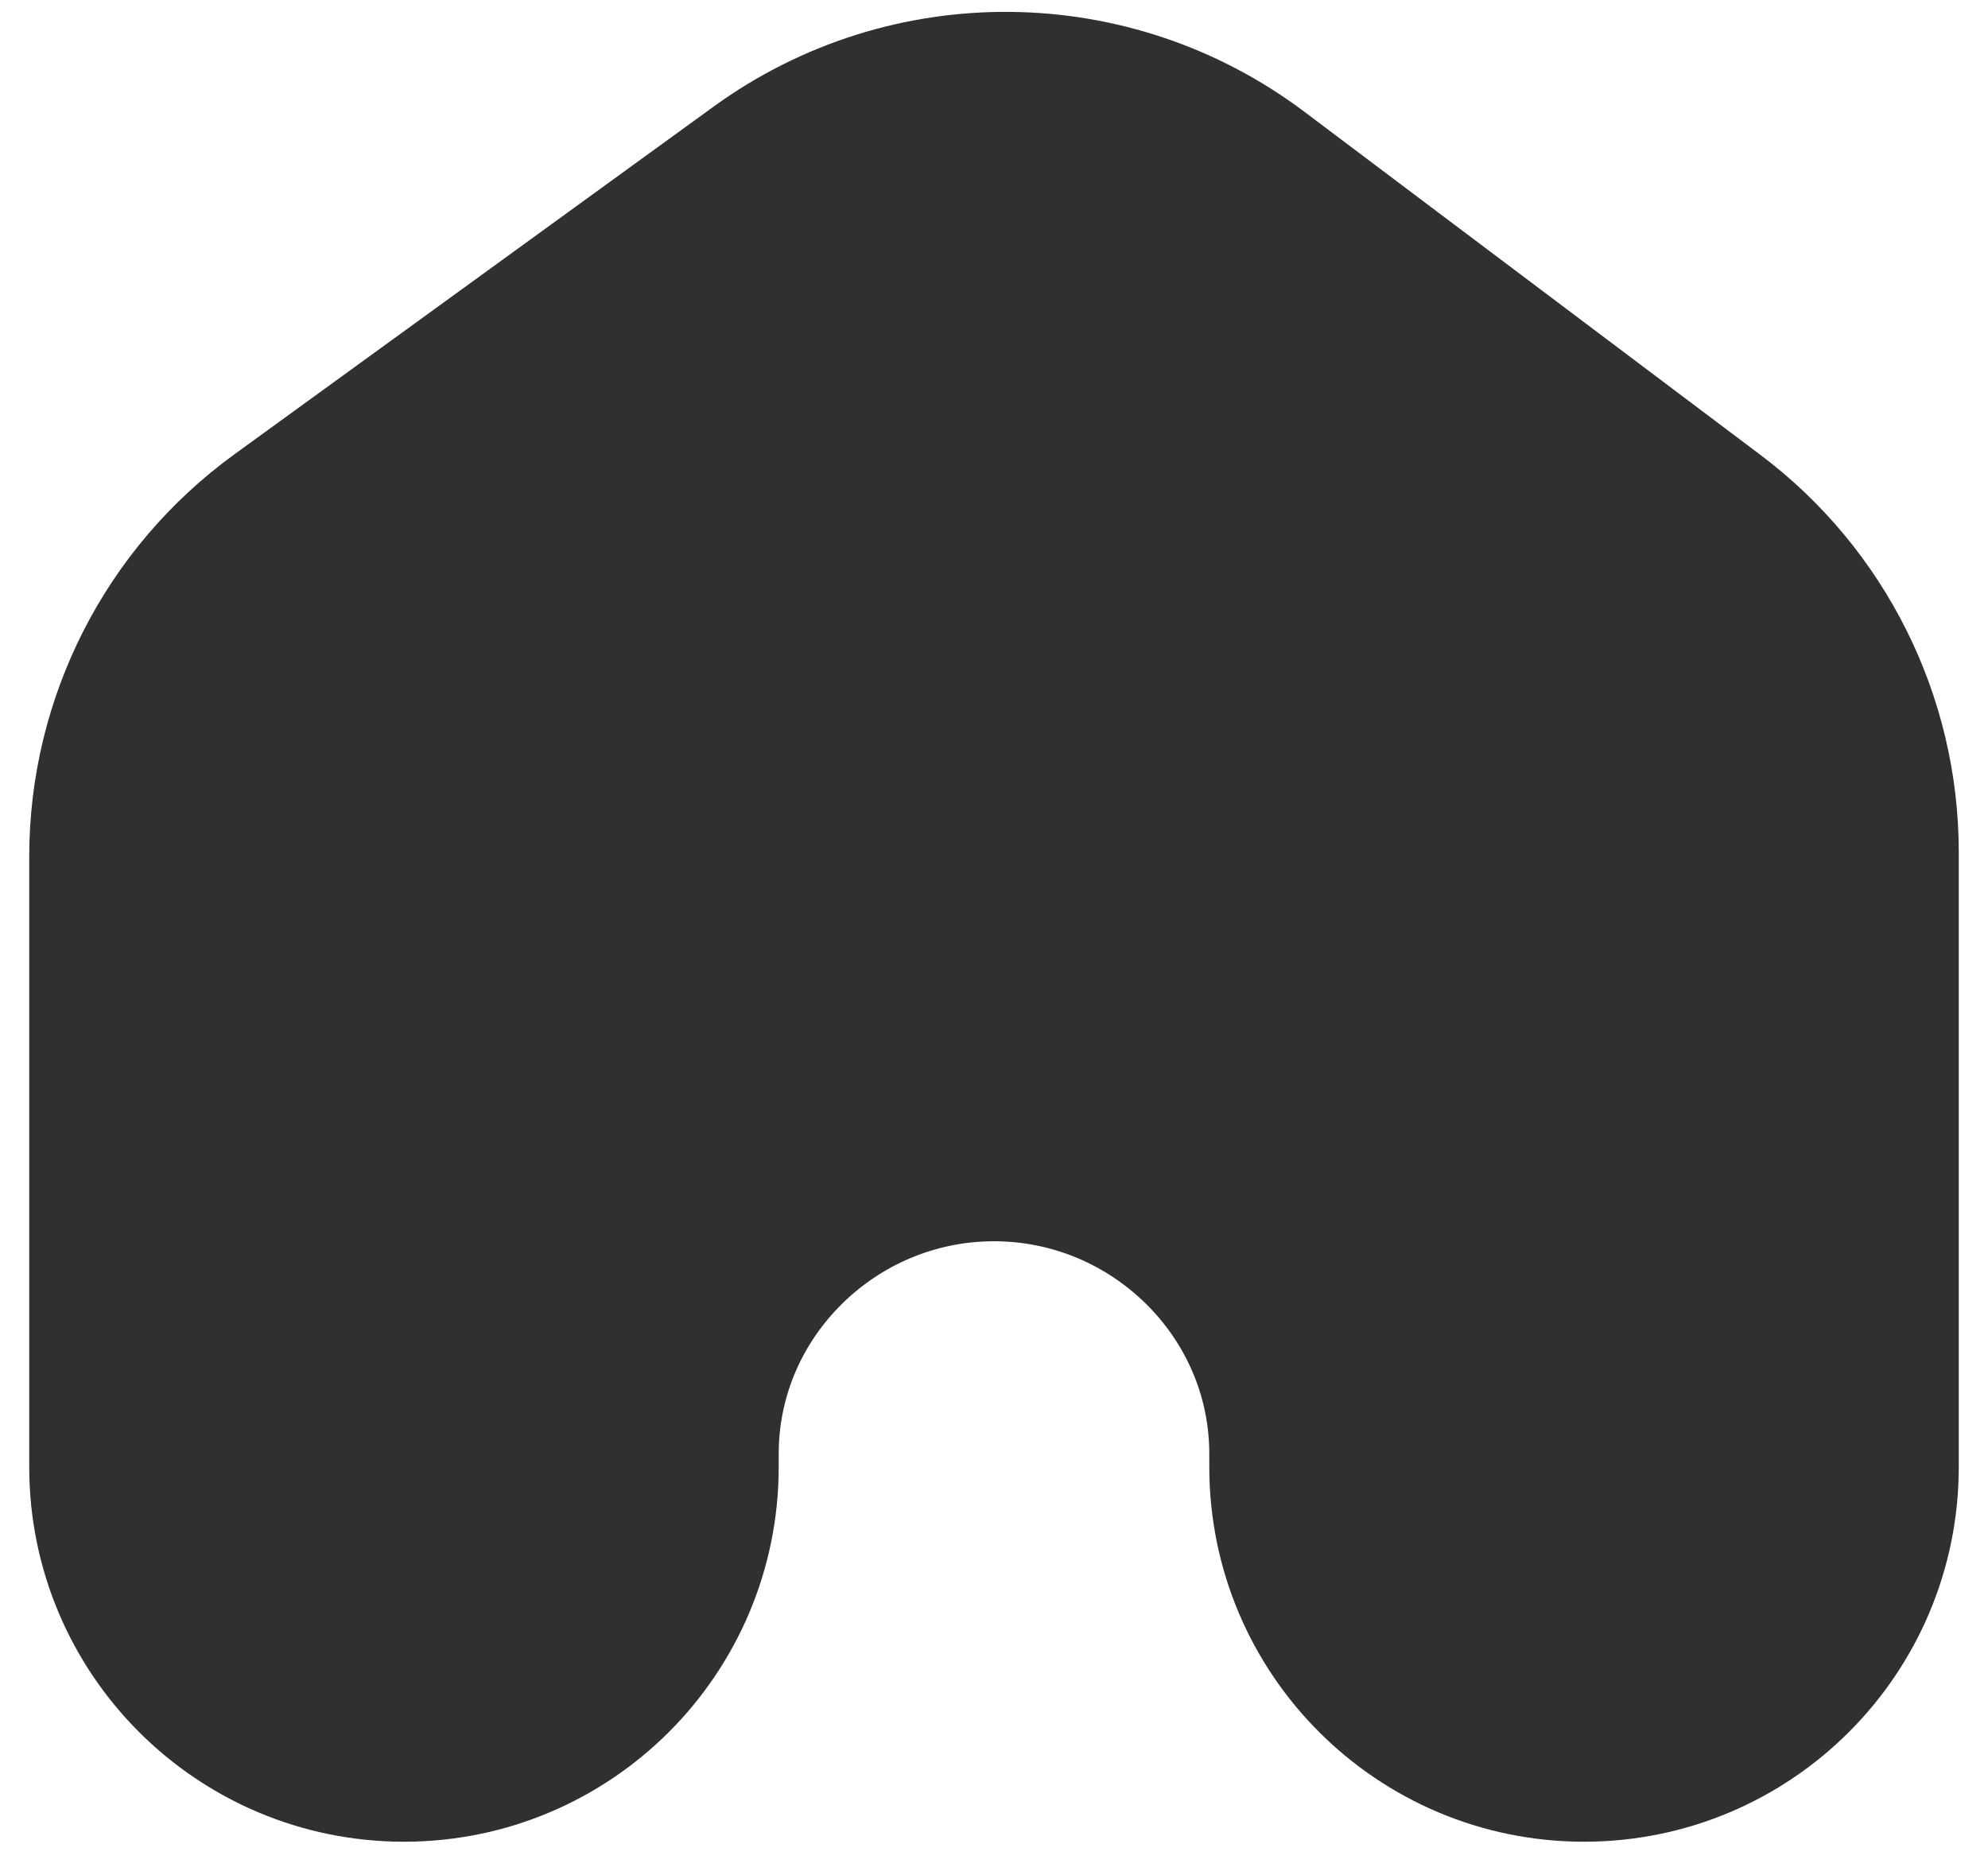 <svg width="34" height="32" viewBox="0 0 34 32" fill="none" xmlns="http://www.w3.org/2000/svg">
<path d="M2 25.091V14.651C2 12.408 3.074 10.302 4.889 8.985L13.086 3.037C15.575 1.232 18.949 1.261 21.406 3.11L29.209 8.981C30.966 10.303 32 12.375 32 14.574V25.091C32 27.802 29.802 30 27.091 30C24.38 30 22.182 27.802 22.182 25.091V24.865C22.182 22.029 19.836 19.73 17 19.73C14.164 19.73 11.818 22.029 11.818 24.865V25.091C11.818 27.802 9.62 30 6.909 30C4.198 30 2 27.802 2 25.091Z" fill="#313030" stroke="#313030" stroke-width="3"/>
</svg>
